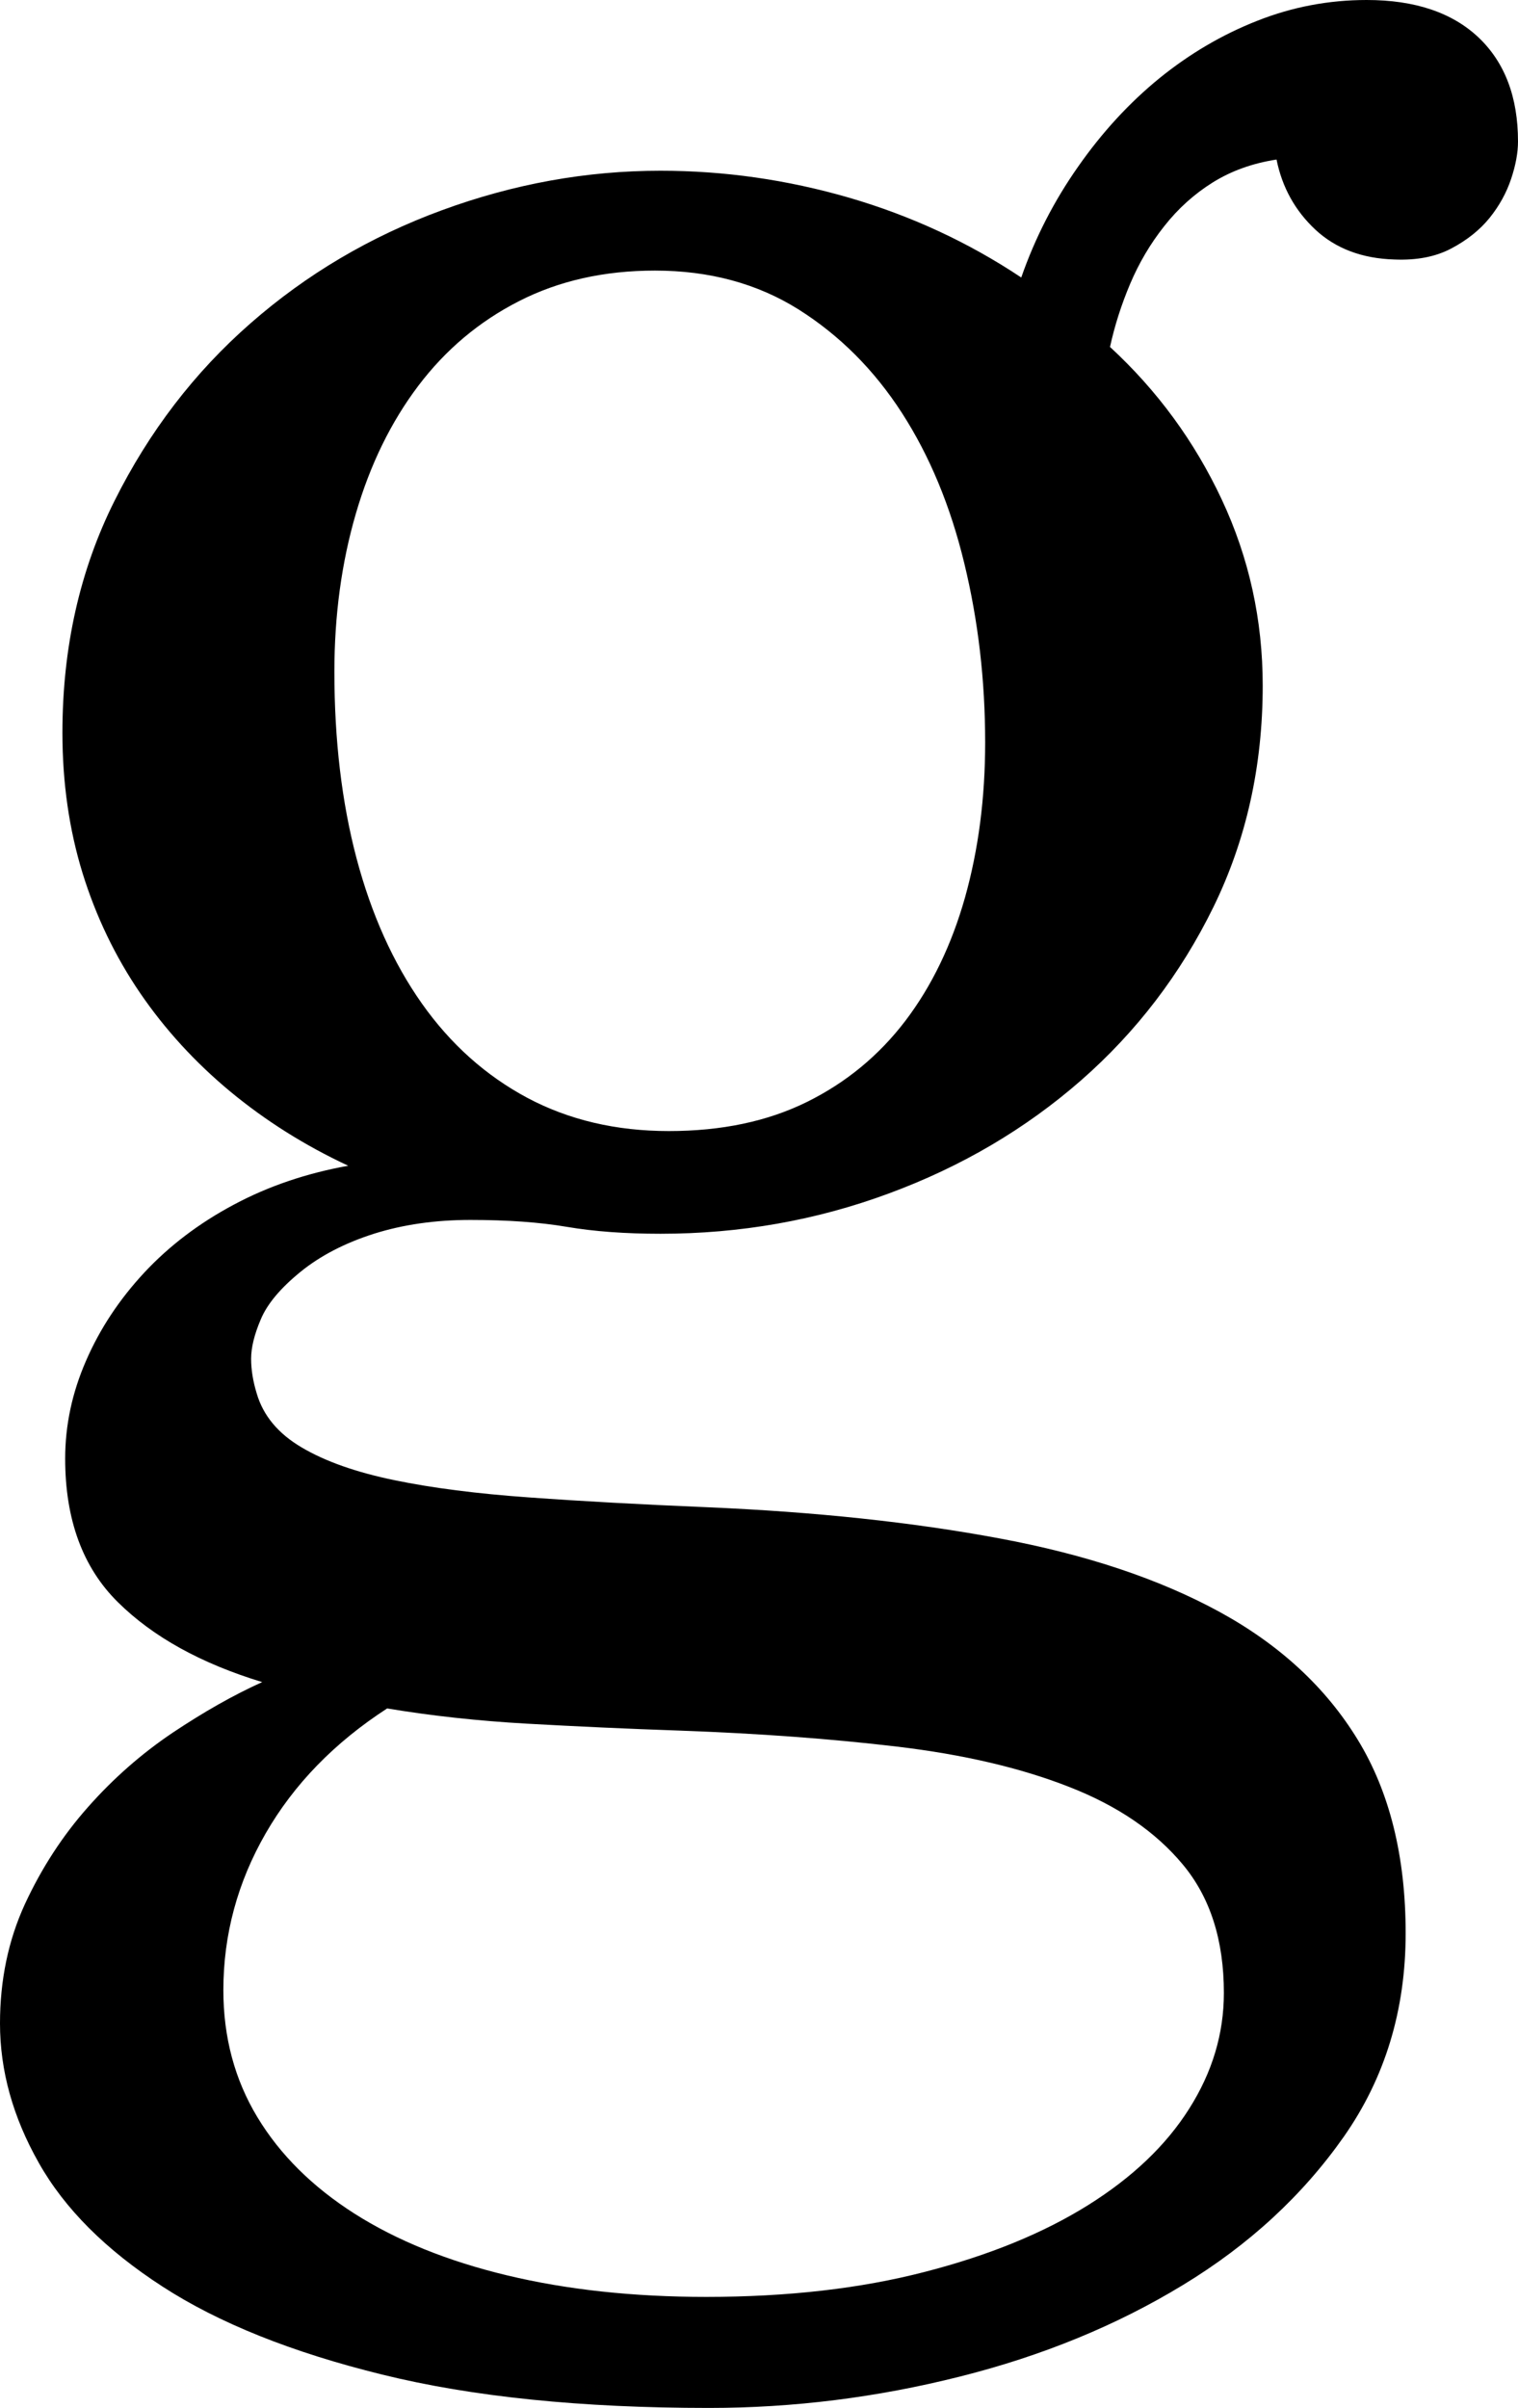 <svg width="16.025" height="25.415" viewBox="1.055 -42.7 16.025 25.415" xmlns="http://www.w3.org/2000/svg"><path d="M8.232 -24.434C7.676 -24.453 7.139 -24.478 6.621 -24.507C6.104 -24.536 5.61 -24.59 5.142 -24.668C4.585 -24.307 4.158 -23.867 3.86 -23.35C3.562 -22.832 3.413 -22.28 3.413 -21.694C3.413 -21.196 3.533 -20.75 3.772 -20.354C4.011 -19.958 4.353 -19.619 4.797 -19.336C5.242 -19.053 5.779 -18.835 6.409 -18.684C7.039 -18.533 7.739 -18.457 8.511 -18.457C9.37 -18.457 10.139 -18.545 10.818 -18.721C11.497 -18.896 12.07 -19.131 12.539 -19.424C13.008 -19.717 13.364 -20.056 13.608 -20.442C13.853 -20.828 13.975 -21.235 13.975 -21.665C13.975 -22.222 13.831 -22.673 13.542 -23.02C13.254 -23.367 12.854 -23.64 12.341 -23.84C11.829 -24.041 11.223 -24.182 10.525 -24.265C9.827 -24.348 9.062 -24.404 8.232 -24.434ZM7.969 -39.844C7.432 -39.844 6.953 -39.736 6.533 -39.521C6.113 -39.307 5.759 -39.009 5.471 -38.628C5.183 -38.247 4.963 -37.798 4.812 -37.28C4.661 -36.763 4.585 -36.206 4.585 -35.61C4.585 -34.888 4.663 -34.231 4.819 -33.64C4.976 -33.049 5.205 -32.539 5.508 -32.109C5.811 -31.68 6.182 -31.348 6.621 -31.113C7.061 -30.879 7.559 -30.762 8.115 -30.762C8.672 -30.762 9.158 -30.864 9.573 -31.069C9.988 -31.274 10.334 -31.56 10.613 -31.926C10.891 -32.292 11.101 -32.727 11.243 -33.23C11.384 -33.733 11.455 -34.277 11.455 -34.863C11.455 -35.518 11.382 -36.147 11.235 -36.753C11.089 -37.358 10.869 -37.888 10.576 -38.342C10.283 -38.796 9.919 -39.16 9.485 -39.434C9.05 -39.707 8.545 -39.844 7.969 -39.844ZM14.531 -41.016C14.277 -40.977 14.053 -40.896 13.857 -40.774C13.662 -40.652 13.491 -40.498 13.345 -40.312C13.198 -40.127 13.079 -39.924 12.986 -39.705C12.893 -39.485 12.822 -39.263 12.773 -39.038C13.271 -38.579 13.665 -38.042 13.953 -37.427C14.241 -36.812 14.385 -36.157 14.385 -35.464C14.385 -34.614 14.211 -33.835 13.865 -33.127C13.518 -32.419 13.052 -31.809 12.466 -31.296C11.88 -30.784 11.204 -30.386 10.437 -30.103C9.67 -29.819 8.867 -29.678 8.027 -29.678C7.656 -29.678 7.327 -29.702 7.039 -29.751C6.75 -29.8 6.411 -29.824 6.021 -29.824C5.649 -29.824 5.31 -29.775 5.002 -29.678C4.695 -29.58 4.436 -29.446 4.226 -29.275C4.016 -29.104 3.877 -28.938 3.809 -28.777C3.74 -28.616 3.706 -28.477 3.706 -28.359C3.706 -28.242 3.726 -28.12 3.765 -27.993C3.833 -27.759 3.992 -27.568 4.241 -27.422C4.49 -27.275 4.814 -27.161 5.215 -27.078C5.615 -26.995 6.091 -26.934 6.643 -26.895C7.195 -26.855 7.817 -26.821 8.511 -26.792C9.663 -26.743 10.696 -26.633 11.609 -26.462C12.522 -26.292 13.296 -26.033 13.931 -25.686C14.565 -25.339 15.051 -24.89 15.388 -24.338C15.725 -23.787 15.894 -23.105 15.894 -22.295C15.894 -21.484 15.676 -20.769 15.242 -20.149C14.807 -19.529 14.241 -19.006 13.542 -18.582C12.844 -18.157 12.058 -17.834 11.184 -17.615C10.31 -17.395 9.429 -17.285 8.54 -17.285C7.192 -17.285 6.042 -17.402 5.09 -17.637C4.138 -17.871 3.364 -18.181 2.769 -18.567C2.173 -18.953 1.738 -19.387 1.465 -19.871C1.191 -20.354 1.055 -20.845 1.055 -21.343C1.055 -21.802 1.143 -22.222 1.318 -22.603C1.494 -22.983 1.716 -23.325 1.985 -23.628C2.253 -23.931 2.551 -24.192 2.878 -24.412C3.206 -24.631 3.521 -24.81 3.823 -24.946C3.179 -25.142 2.671 -25.422 2.3 -25.789C1.929 -26.155 1.743 -26.66 1.743 -27.305C1.743 -27.656 1.816 -28 1.963 -28.337C2.109 -28.674 2.314 -28.984 2.578 -29.268C2.842 -29.551 3.157 -29.79 3.523 -29.985C3.889 -30.181 4.292 -30.317 4.731 -30.396C4.272 -30.61 3.857 -30.872 3.486 -31.179C3.115 -31.487 2.798 -31.833 2.534 -32.219C2.271 -32.605 2.068 -33.027 1.926 -33.486C1.785 -33.945 1.714 -34.438 1.714 -34.966C1.714 -35.864 1.897 -36.68 2.263 -37.412C2.629 -38.145 3.108 -38.77 3.699 -39.287C4.29 -39.805 4.963 -40.203 5.72 -40.481C6.477 -40.759 7.246 -40.898 8.027 -40.898C8.701 -40.898 9.365 -40.803 10.02 -40.613C10.674 -40.422 11.279 -40.142 11.836 -39.771C11.982 -40.19 12.183 -40.581 12.437 -40.942C12.69 -41.304 12.976 -41.614 13.293 -41.873C13.611 -42.131 13.955 -42.334 14.326 -42.48C14.697 -42.627 15.083 -42.7 15.483 -42.7C15.991 -42.7 16.384 -42.568 16.663 -42.305C16.941 -42.041 17.08 -41.675 17.08 -41.206C17.08 -41.089 17.056 -40.957 17.007 -40.811C16.958 -40.664 16.882 -40.527 16.78 -40.4C16.677 -40.273 16.543 -40.166 16.377 -40.078C16.211 -39.99 16.011 -39.951 15.776 -39.961C15.435 -39.971 15.156 -40.076 14.941 -40.276C14.727 -40.476 14.59 -40.723 14.531 -41.016ZM14.531 -41.016"></path></svg>
